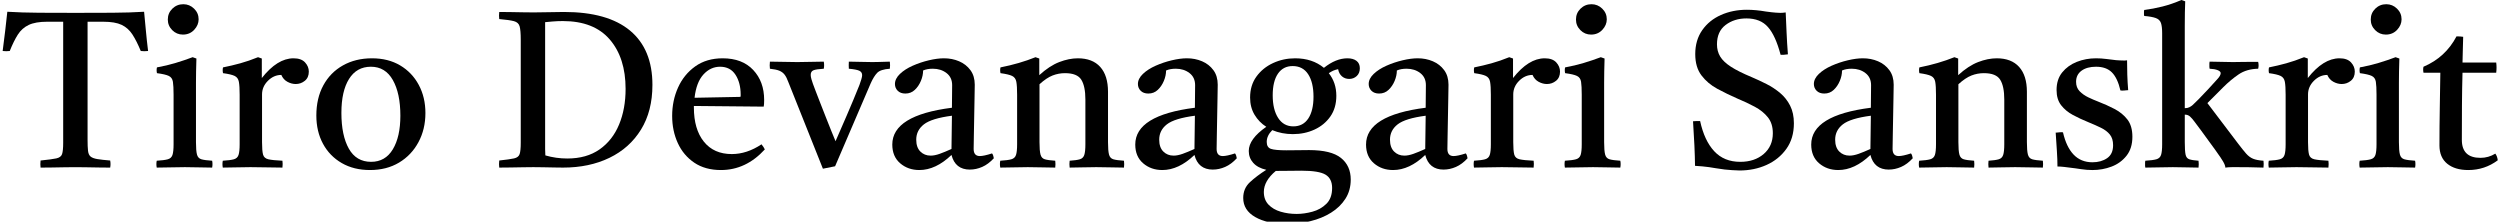 <svg width="157.88" height="14" viewBox="0 0 157.88 14" xmlns="http://www.w3.org/2000/svg"><path transform="translate(0 10.57) scale(.014 -.014)" d="m183-1q-2 15 0 32 50 5 71 9.5t26 19.5 5 51v546h-72q-53 0-83.5-14.5t-49-43.5-36.5-74q-16-2-32 0 6 48 11.5 92t9.5 85q65-4 144-4.5t164-0.5q86 0 165.5 0.5t143.5 4.5q4-40 8-84.5t10-92.5q-17-2-33 0-19 46-38 75t-48.5 43-82.5 14h-71v-533q0-31 2-49t11.5-26 30.5-11.5 58-6.5q3-16 0-32-21 0-50.5 0.5t-58.5 1-49 0.5q-19 0-47.5-0.5t-58-1-50.5-0.5z"/><path transform="translate(9.52 10.57) scale(.014 -.014)" d="m277-1q-28 0-58 1t-65 1q-32 0-64.5-1t-62.5-1q-3 16 0 31 34 2 50 6.5t21 19.5 5 48v224q0 39-3 58t-18.5 26.5-53.5 12.5q-3 14 0 26 44 8 84 20t77 26l17-6q-1-31-1.5-58t-0.5-51v-268q0-39 4.5-56t20-21.5 48.5-6.5q3-15 0-31zm-200 668q0 29 20.5 49t49.5 20q28 0 48.5-20t20.5-48q0-26-20-47.5t-51-21.5q-28 0-48 20t-20 48z"/><path transform="translate(13.692 10.57) scale(.014 -.014)" d="m27-1q-3 16 0 31 34 2 50 6.5t21 19.5 5 48v224q0 39-3.5 58t-19 26.5-52.5 12.5q-3 14 0 26 40 8 78 18.5t80 27.5l17-6v-88q70 89 143 89 35 0 52-18.5t17-41.5q0-27-18-41.5t-41-14.5q-19 0-37.5 10t-27.5 31q-34 0-60.5-26.5t-26.5-61.5v-215q0-39 4.5-56t24-21.5 63.5-6.5q2-14 0-31-34 0-70 1t-74 1q-37 0-65.5-1t-59.5-1z"/><path transform="translate(19.432 10.57) scale(.014 -.014)" d="m281-12q-73 0-127.5 31.5t-84.5 87-30 127.5q0 78 31.5 136t88.5 90 131 32q73 0 127-32t84-88 30-127q0-73-31.5-131.5t-87.5-92-131-33.5zm-129 258q0-102 33.5-161.5t100.5-59.5q64 0 98 56.5t34 151.5q0 101-34 161t-99 60q-64 0-98.5-55t-34.5-153z"/><path transform="translate(31.066 10.57) scale(.014 -.014)" d="m188 699q31 0 71 1t66 1q197 0 298-84t101-245q0-118-51.5-201.5t-142.5-127.5-209-44q-14 0-39 0.5t-51 1-44 0.5q-16 0-45-0.5t-59-1-50-0.5q-2 15 0 32 47 5 67 9.5t25 19.5 5 51v465q0 42-5 60t-25.5 23.5-66.5 9.5q-2 15 0 32 21 0 50-0.5t57.5-1 47.5-0.5zm52-44v-531q0-25 0-42t1-28q48-14 99-14 87 0 145.5 41t88 112 29.5 161q0 140-71.5 223t-211.5 83q-25 0-47.5-2t-32.5-3z"/><path transform="translate(41.902 10.57) scale(.014 -.014)" d="m259-12q-71 0-120 33t-74.5 88.5-25.5 122.5q0 69 26.5 128t77.5 95.5 124 36.5q88 0 137.5-52.5t49.5-135.5q0-10-0.5-17.5t-1.5-12.5l-315 3q0-4 0-7 0-98 45-154t126-56q68 0 134 44 10-12 15-23-85-93-198-93zm-119 326 207 4q1 2 1 5.5t0 4.5q0 54-23.5 90t-69.5 36q-43 0-75-35t-40-105z"/><path transform="translate(48.86 10.57) scale(.014 -.014)" d="m277 5-55-11-156 391q-8 22-17 33.5t-23.5 17.5-42.5 9q-2 14 0 32 29 0 60.5-1t62.5-1q29 0 63 1t57 1q3-16 0-32-34-2-46.5-7t-12.5-21q0-8 3.5-20t6.5-20 12-32 21.5-55.5 25.5-65 24.5-61.5 18.5-45q21 48 50.5 116t57.5 138q5 14 8.5 25.5t3.5 18.5q0 14-13 20t-47 9q-1 16 0 32 26 0 49.5-1t56.5-1q15 0 28.5 0.5t50.5 1.5q2-17 0-32-42-3-57-18.5t-29-46.5z"/><path transform="translate(55.888 10.57) scale(.014 -.014)" d="m383-10q-66 0-83 66-71-68-145-68-51 0-86.5 30.5t-35.5 84.5q0 132 269 166 0 24 0.5 49t0.5 53q0 35-25.5 54.5t-61.5 19.5q-26 0-44-8 0-23-10-47t-27.5-40.5-42.5-16.5q-22 0-34.5 12.5t-12.5 30.5q0 24 22.5 45.5t57.5 37 73 24.5 68 9q37 0 68.5-13.5t51-40 19.5-65.5q0-24-1-62.5t-1.5-82-1.5-82.5-1-63q0-32 28-32 18 0 55 12 4-5 5.5-11t2.5-11q-25-27-52.5-39t-55.5-12zm-83 93 2 150q-92-12-126.5-39t-34.5-69q0-35 18.5-53.5t46.5-18.5q18 0 40.5 8t53.5 22z"/><path transform="translate(62.79 10.57) scale(.014 -.014)" d="m340-1q-2 16 0 31 31 2 46 6.5t20 19.5 5 48v202q0 60-18.5 89.5t-73.5 29.5q-29 0-56-10.5t-59-39.5v-261q0-39 4.5-56t19.5-21.5 47-6.5q2-15 0-31-28 0-58.5 1t-65.5 1q-32 0-63-1t-61-1q-3 16 0 31 34 2 50 6.5t21 19.5 5 48v224q0 39-3.5 58t-19 26.5-52.5 12.5q-3 14 0 26 86 17 158 46l17-6v-75q46 42 90 59t84 17q66 0 101-39t35-112v-227q0-39 4.5-56t19.5-21.5 48-6.5q2-15 0-31-30 0-58.5 1t-66.5 1q-37 0-64.5-1t-55.5-1z"/><path transform="translate(71.232 10.57) scale(.014 -.014)" d="m383-10q-66 0-83 66-71-68-145-68-51 0-86.5 30.5t-35.5 84.5q0 132 269 166 0 24 0.5 49t0.5 53q0 35-25.5 54.5t-61.5 19.5q-26 0-44-8 0-23-10-47t-27.5-40.5-42.5-16.5q-22 0-34.5 12.5t-12.5 30.5q0 24 22.5 45.5t57.5 37 73 24.5 68 9q37 0 68.5-13.5t51-40 19.5-65.5q0-24-1-62.5t-1.5-82-1.5-82.5-1-63q0-32 28-32 18 0 55 12 4-5 5.5-11t2.5-11q-25-27-52.5-39t-55.5-12zm-83 93 2 150q-92-12-126.5-39t-34.5-69q0-35 18.5-53.5t46.5-18.5q18 0 40.5 8t53.5 22z"/><path transform="translate(78.134 10.57) scale(.014 -.014)" d="m223-255q-88 0-142 31t-54 86q0 43 30 71t74 56q-39 9-59 31.5t-20 53.5q0 54 79 109-33 21-53 54.5t-20 77.5q0 55 28.5 94.5t75 61 99.5 21.5q78 0 130-43 54 43 106 43 26 0 41-11.5t15-33.5-14-35-34-13q-19 0-32.5 11.5t-17.5 32.5q-14-3-22.5-7t-19.5-11q34-43 34-102 0-55-27-93.5t-71.5-59-97.5-20.5q-50 0-93 18-25-25-25-53 0-25 19-31.5t70-6.5q23 0 55 0.5t47 0.5q100 0 144-35.5t44-97.5q0-49-24-86.5t-65-63-92.5-38-107.5-12.5zm-49 239q-54-45-54-95 0-35 21-57t55-32 72-10q34 0 71 10t63 35.5 26 71.5q0 42-29.5 60t-109.5 18q-19 0-47-0.5t-62-0.5q-3 0-6 0zm79 201q44 0 67.5 35.5t23.5 98.5q0 64-24 101t-70 37q-43 0-66.5-34.5t-23.5-97.5q0-64 24.5-102t68.5-38z"/><path transform="translate(85.806 10.57) scale(.014 -.014)" d="m383-10q-66 0-83 66-71-68-145-68-51 0-86.5 30.5t-35.5 84.5q0 132 269 166 0 24 0.5 49t0.5 53q0 35-25.5 54.5t-61.5 19.5q-26 0-44-8 0-23-10-47t-27.5-40.5-42.5-16.5q-22 0-34.5 12.5t-12.5 30.5q0 24 22.5 45.5t57.5 37 73 24.5 68 9q37 0 68.5-13.5t51-40 19.5-65.5q0-24-1-62.5t-1.5-82-1.5-82.5-1-63q0-32 28-32 18 0 55 12 4-5 5.5-11t2.5-11q-25-27-52.5-39t-55.5-12zm-83 93 2 150q-92-12-126.5-39t-34.5-69q0-35 18.5-53.5t46.5-18.5q18 0 40.5 8t53.5 22z"/><path transform="translate(92.708 10.57) scale(.014 -.014)" d="m27-1q-3 16 0 31 34 2 50 6.5t21 19.5 5 48v224q0 39-3.5 58t-19 26.5-52.5 12.5q-3 14 0 26 40 8 78 18.5t80 27.5l17-6v-88q70 89 143 89 35 0 52-18.5t17-41.5q0-27-18-41.5t-41-14.5q-19 0-37.5 10t-27.5 31q-34 0-60.5-26.5t-26.5-61.5v-215q0-39 4.5-56t24-21.5 63.5-6.5q2-14 0-31-34 0-70 1t-74 1q-37 0-65.5-1t-59.5-1z"/><path transform="translate(98.448 10.57) scale(.014 -.014)" d="m277-1q-28 0-58 1t-65 1q-32 0-64.5-1t-62.5-1q-3 16 0 31 34 2 50 6.5t21 19.5 5 48v224q0 39-3 58t-18.5 26.5-53.5 12.5q-3 14 0 26 44 8 84 20t77 26l17-6q-1-31-1.5-58t-0.5-51v-268q0-39 4.5-56t20-21.5 48.5-6.5q3-15 0-31zm-200 668q0 29 20.5 49t49.5 20q28 0 48.5-20t20.5-48q0-26-20-47.5t-51-21.5q-28 0-48 20t-20 48z"/><path transform="translate(106.26 10.57) scale(.014 -.014)" d="m256-14q-1 0-32.5 1.5t-72.5 8.5q-34 6-61.5 8.5t-33.5 2.5q-1 83-9 201 8 1 16.5 1t15.5 0q19-88 63.5-136t117.5-48q65 0 106 35.5t41 93.5q0 44-22.5 72t-59 47.5-77.5 36.5q-48 21-91.5 44.5t-71.5 60.5-28 96q0 63 31.5 108t84.5 68.5 117 23.5q20 0 41.5-2t44.5-6q29-4 44.5-5t20.5-1q3 0 11 0.5t13 1.5q2-44 4-91t6-98q-20-3-33-2-23 87-57 125-34 39-97 39-55 0-94-29.5t-39-87.5q0-31 14.5-55t48.5-46 94-47q33-14 66.5-31t61.5-40.5 45-57 17-79.5q0-68-34-115.5t-89.5-72.5-122.5-25z"/><path transform="translate(113.92 10.57) scale(.014 -.014)" d="m383-10q-66 0-83 66-71-68-145-68-51 0-86.5 30.5t-35.5 84.5q0 132 269 166 0 24 0.5 49t0.5 53q0 35-25.5 54.5t-61.5 19.5q-26 0-44-8 0-23-10-47t-27.5-40.5-42.5-16.5q-22 0-34.5 12.5t-12.5 30.5q0 24 22.5 45.5t57.5 37 73 24.5 68 9q37 0 68.5-13.5t51-40 19.5-65.5q0-24-1-62.5t-1.5-82-1.5-82.5-1-63q0-32 28-32 18 0 55 12 4-5 5.5-11t2.5-11q-25-27-52.5-39t-55.5-12zm-83 93 2 150q-92-12-126.5-39t-34.5-69q0-35 18.5-53.5t46.5-18.5q18 0 40.5 8t53.5 22z"/><path transform="translate(120.82 10.57) scale(.014 -.014)" d="m340-1q-2 16 0 31 31 2 46 6.5t20 19.5 5 48v202q0 60-18.5 89.5t-73.5 29.5q-29 0-56-10.5t-59-39.5v-261q0-39 4.5-56t19.5-21.5 47-6.5q2-15 0-31-28 0-58.5 1t-65.5 1q-32 0-63-1t-61-1q-3 16 0 31 34 2 50 6.5t21 19.5 5 48v224q0 39-3.5 58t-19 26.5-52.5 12.5q-3 14 0 26 86 17 158 46l17-6v-75q46 42 90 59t84 17q66 0 101-39t35-112v-227q0-39 4.5-56t19.5-21.5 48-6.5q2-15 0-31-30 0-58.5 1t-66.5 1q-37 0-64.5-1t-55.5-1z"/><path transform="translate(129.26 10.57) scale(.014 -.014)" d="m73 158q15-66 48-100.5t85-34.5q39 0 66 18.5t27 58.5q0 30-14.5 48t-40 30.5-57.5 25.5q-37 15-69.5 32.5t-53 44-20.5 68.5q0 48 25.5 79.5t66 47.5 86.5 16q23 0 46-3t25-3q20-3 37-3.5t18-0.5 4.5 0 9.5 1q0-32 1-65t4-70q-1 0-4 0-9-1-16.5-1.5t-14.5 0.5q-13 56-38.5 81.5t-71.5 25.5q-41 0-65.5-18t-24.5-50q0-26 16-42.5t39-27.5 44-19q39-15 74.5-33.5t58-47.5 22.5-78q0-52-26.5-85.5t-67.5-49-86-15.5q-26 0-51.5 4t-27.5 4-16.5 2-32 4-30.5 2q0 31-2.5 69t-5.5 84q2 0 5 0 9 1 15.5 1.5t12.5-0.5z"/><path transform="translate(135.2 10.57) scale(.014 -.014)" d="m20-1q-1 4-1 8t0 8 0 7.5 1 7.5q34 2 50 6.5t21 19.5 5 48v501q0 31-5.5 46.5t-23 22-52.5 9.5q-1 4-1 7t0 6q0 4 0 7t1 7q40 5 82 15.5t86 29.5l17-6q-1-22-1.5-50t-0.5-61v-371q12 0 20 4t13 8q2 2 8 7.5t21 20.5 43 45q26 29 41.5 45.5t15.5 27.5q0 8-13.5 13.5t-36.5 6.5q-1 4-1 8t0 8 0 8 1 8q20 0 50.5-1t54.5-1q12 0 34.5 0.5t45.5 0.5 34 0q1-4 1.5-8t0.5-8-0.5-7.5-1.5-7.5q-52-1-88-25.5t-69-57.5l-72-72 138-182q22-29 36.5-45.5t31.5-23.5 47-9q2-14 0-31-13 0-38.5 1t-79.5 1q-8 0-24 0t-30-2q0 11-12 30.5t-19 28.5q-3 5-15 21.5t-28.5 39-33.5 46-31 41.5q-11 15-20.5 23.5t-23.5 8.5v-124q0-39 3.5-56t17-21.5 41.5-6.5q2-15 0-31-26 0-54.5 1t-61.5 1q-32 0-63-1t-61-1z"/><path transform="translate(142.9 10.57) scale(.014 -.014)" d="m27-1q-3 16 0 31 34 2 50 6.5t21 19.5 5 48v224q0 39-3.5 58t-19 26.5-52.5 12.5q-3 14 0 26 40 8 78 18.5t80 27.5l17-6v-88q70 89 143 89 35 0 52-18.5t17-41.5q0-27-18-41.5t-41-14.5q-19 0-37.5 10t-27.5 31q-34 0-60.5-26.5t-26.5-61.5v-215q0-39 4.5-56t24-21.5 63.5-6.5q2-14 0-31-34 0-70 1t-74 1q-37 0-65.5-1t-59.5-1z"/><path transform="translate(148.64 10.57) scale(.014 -.014)" d="m277-1q-28 0-58 1t-65 1q-32 0-64.5-1t-62.5-1q-3 16 0 31 34 2 50 6.5t21 19.5 5 48v224q0 39-3 58t-18.5 26.5-53.5 12.5q-3 14 0 26 44 8 84 20t77 26l17-6q-1-31-1.5-58t-0.5-51v-268q0-39 4.5-56t20-21.5 48.5-6.5q3-15 0-31zm-200 668q0 29 20.5 49t49.5 20q28 0 48.5-20t20.5-48q0-26-20-47.5t-51-21.5q-28 0-48 20t-20 48z"/><path transform="translate(152.81 10.57) scale(.014 -.014)" d="m219-12q-60 0-95 28.5t-35 82.5q0 88 1.5 170t2.5 158h-76q-3 15 0 27 99 42 149 137 8 0 16-0.5t14-1.5q-1-26-1.5-55t-1.5-61h152q3-22 0-46h-152q-2-70-2.5-147.5t-0.5-155.5q0-81 84-81 36 0 67 19 9-12 11-30-59-44-133-44z"/></svg>